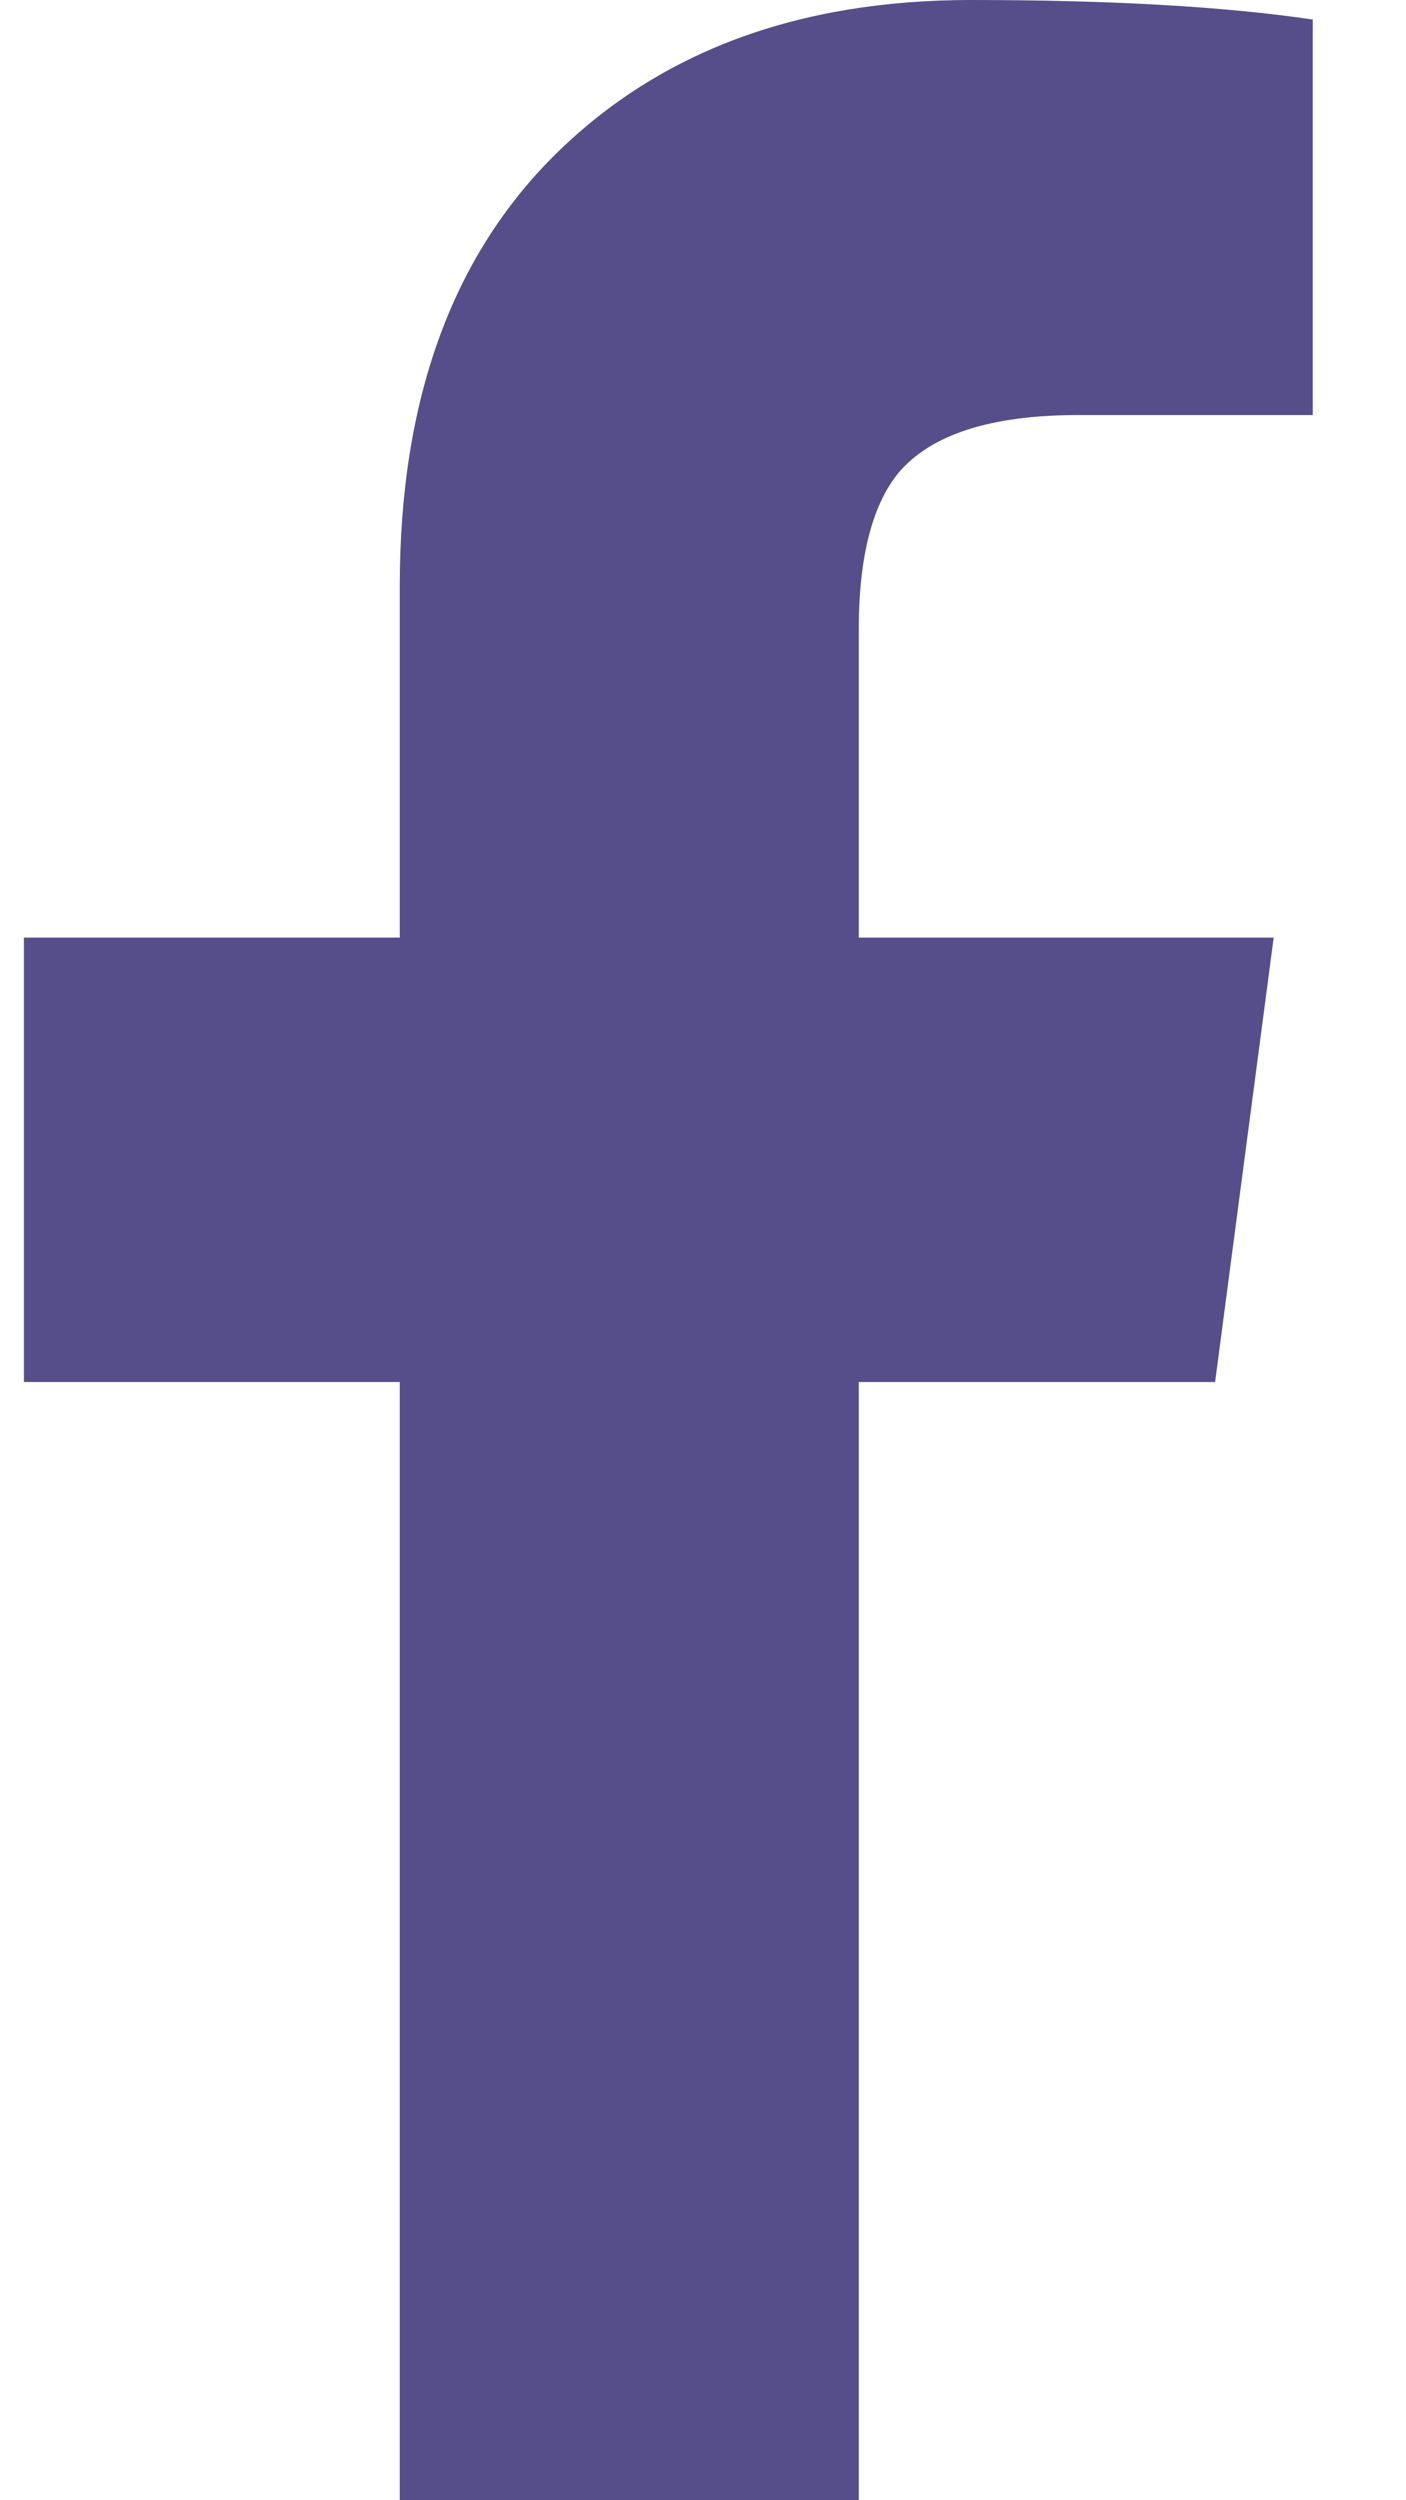 <?xml version="1.0" encoding="UTF-8"?>
<svg width="9px" height="16px" viewBox="0 0 9 16" version="1.1" xmlns="http://www.w3.org/2000/svg" xmlns:xlink="http://www.w3.org/1999/xlink">
    <!-- Generator: Sketch 52.2 (67145) - http://www.bohemiancoding.com/sketch -->
    <title>facebook</title>
    <desc>Created with Sketch.</desc>
    <g id="SEO" stroke="none" stroke-width="1" fill="none" fill-rule="evenodd">
        <g id="Brand" transform="translate(-908, -5368)" fill="#564D8B">
            <g id="SocialMedia" transform="translate(894, 5358)">
                <g id="outlined" transform="translate(14, 10)">
                    <path d="M2.559,16 L2.559,8.844 L0.153,8.844 L0.153,6 L2.559,6 L2.559,3.75 C2.559,2.563 2.892,1.641 3.559,0.984 C4.226,0.328 5.111,3.33786011e-05 6.215,3.33786011e-05 C7.111,3.33786011e-05 7.84,0.042 8.403,0.125 L8.403,2.656 L6.903,2.656 C6.34,2.656 5.955,2.781 5.747,3.031 C5.58,3.24 5.497,3.573 5.497,4.031 L5.497,6 L8.153,6 L7.778,8.844 L5.497,8.844 L5.497,16 L2.559,16 Z" id="facebook"></path>
                </g>
            </g>
        </g>
    </g>
</svg>